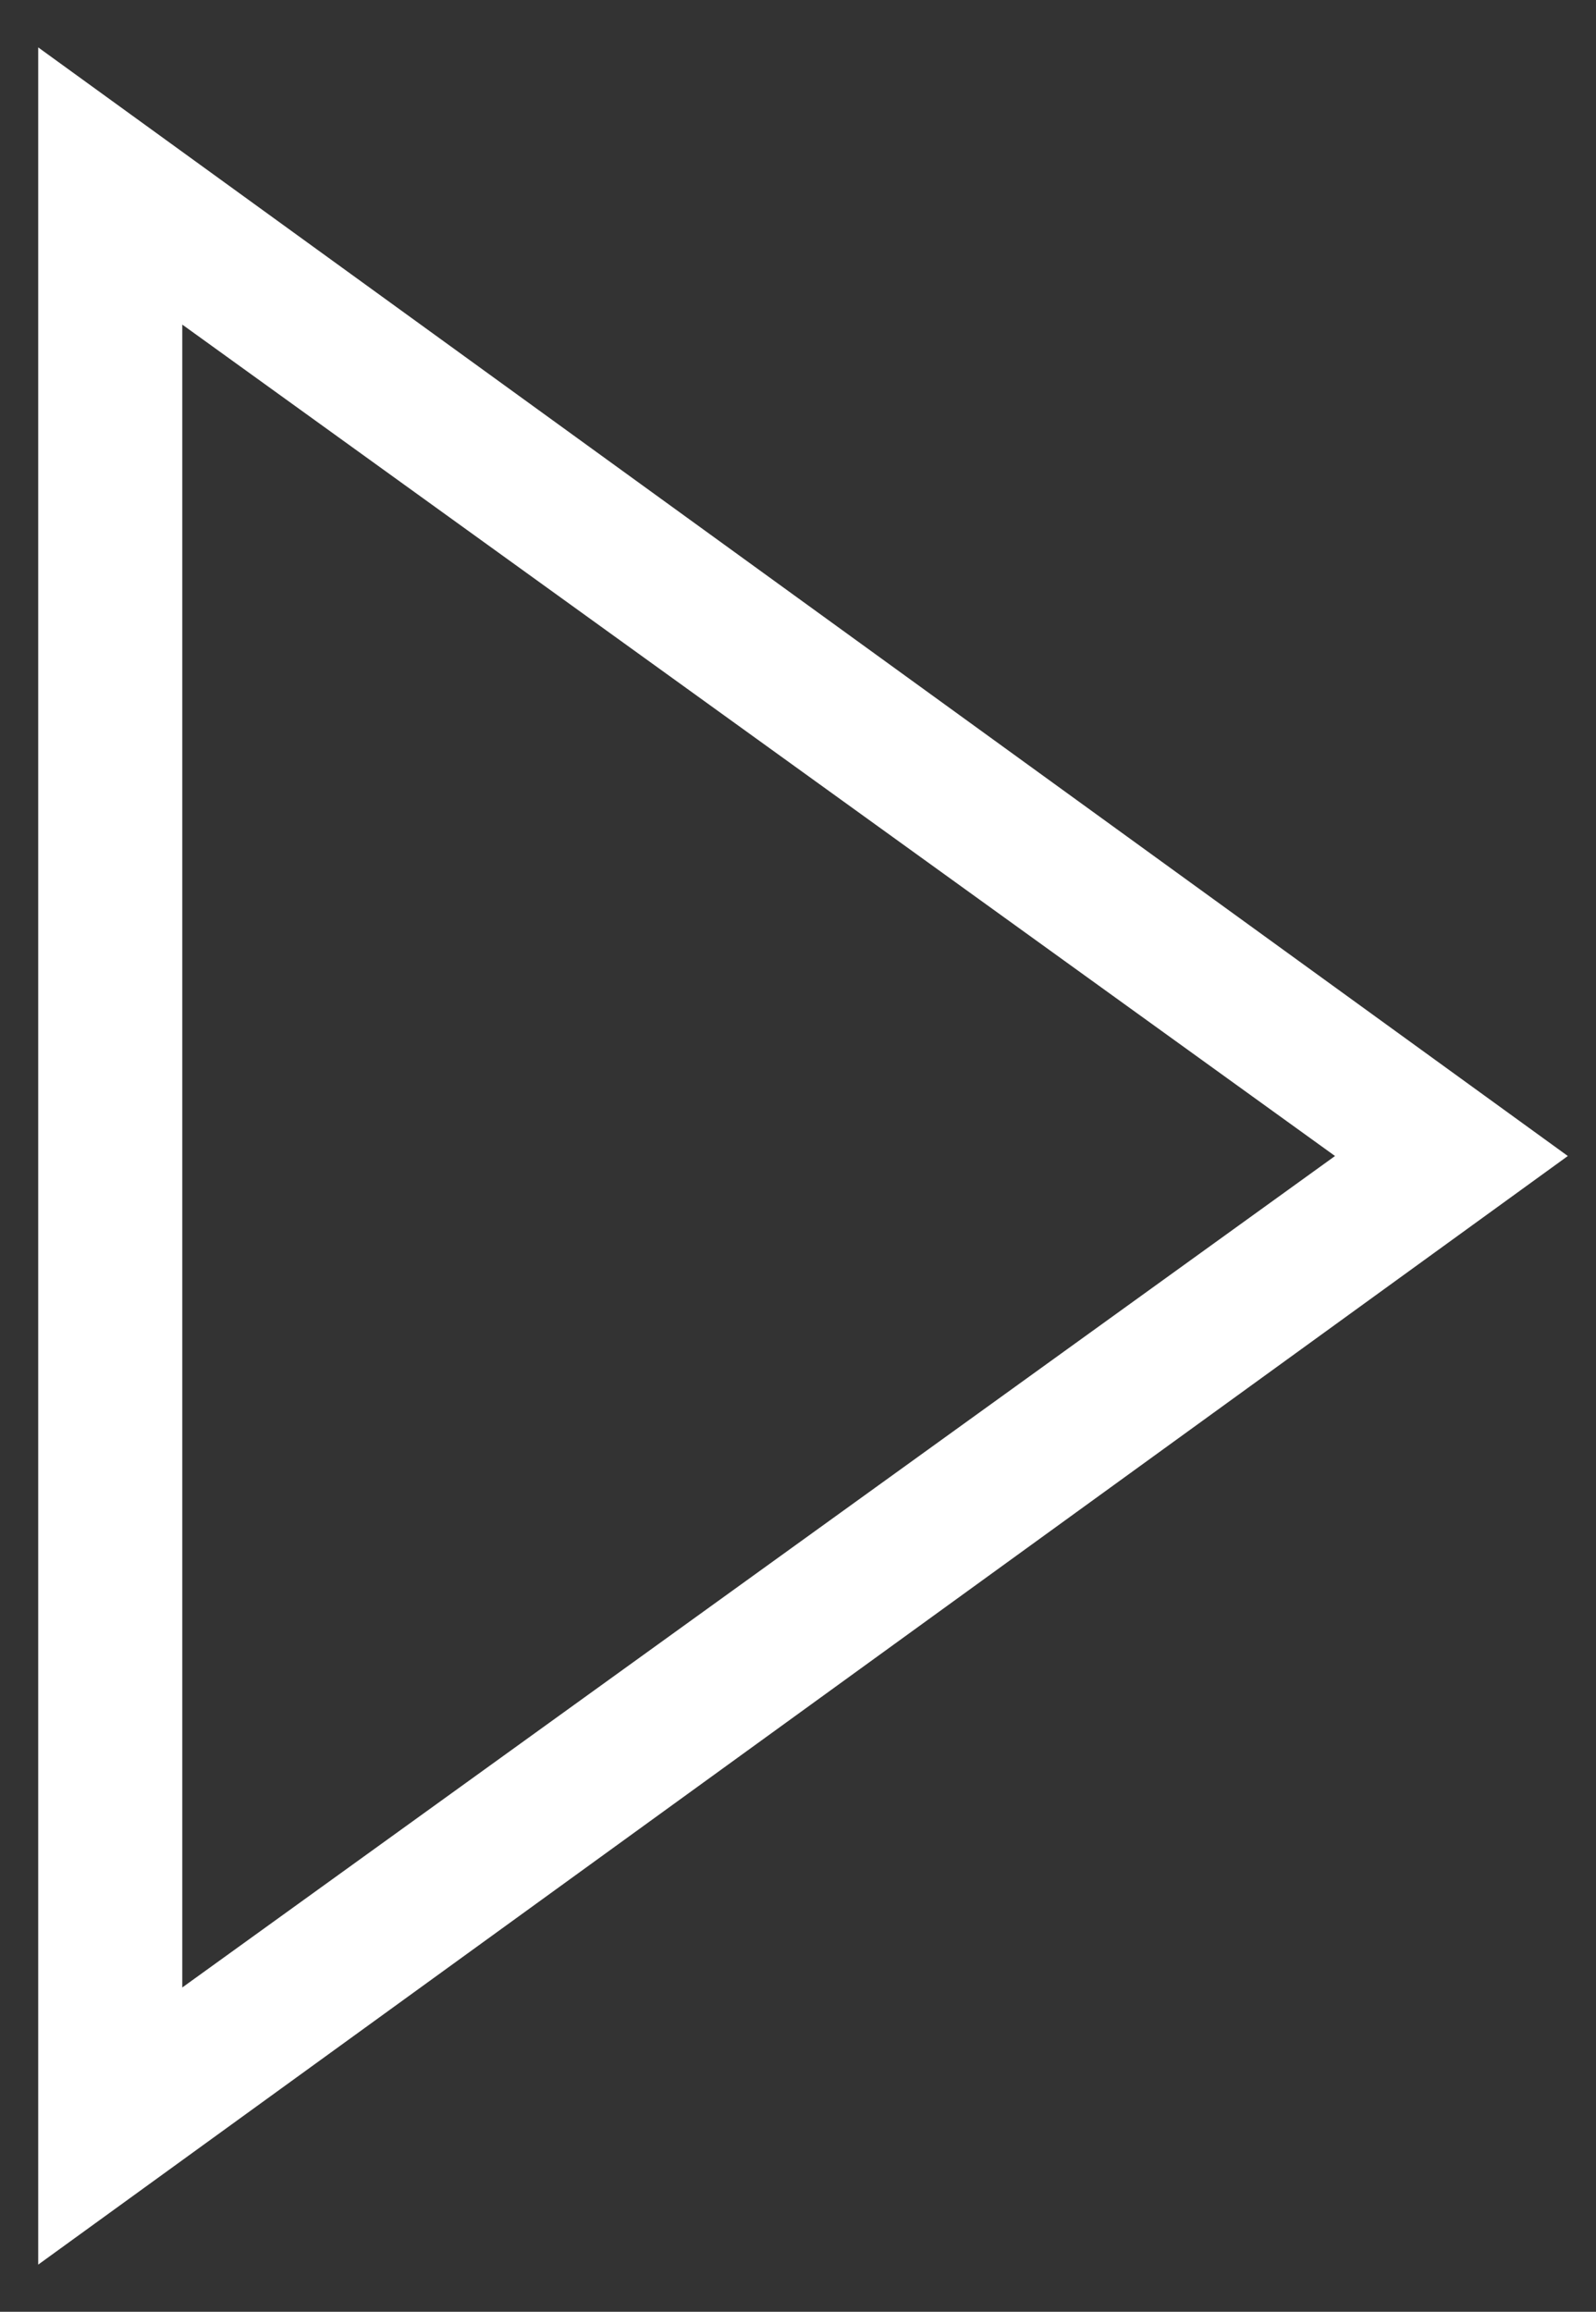 <svg width="29" height="42" viewBox="0 0 29 42" fill="none" xmlns="http://www.w3.org/2000/svg">
<rect x="0" y="0" width="29" height="42" fill="#333333" stroke="none"/>
<path d="M3.312 5.897L24.258 21.002L3.312 36.108V5.897ZM0.694 0.861V41.143L28.488 21.002L0.694 0.861Z" fill="white"/>
</svg>
